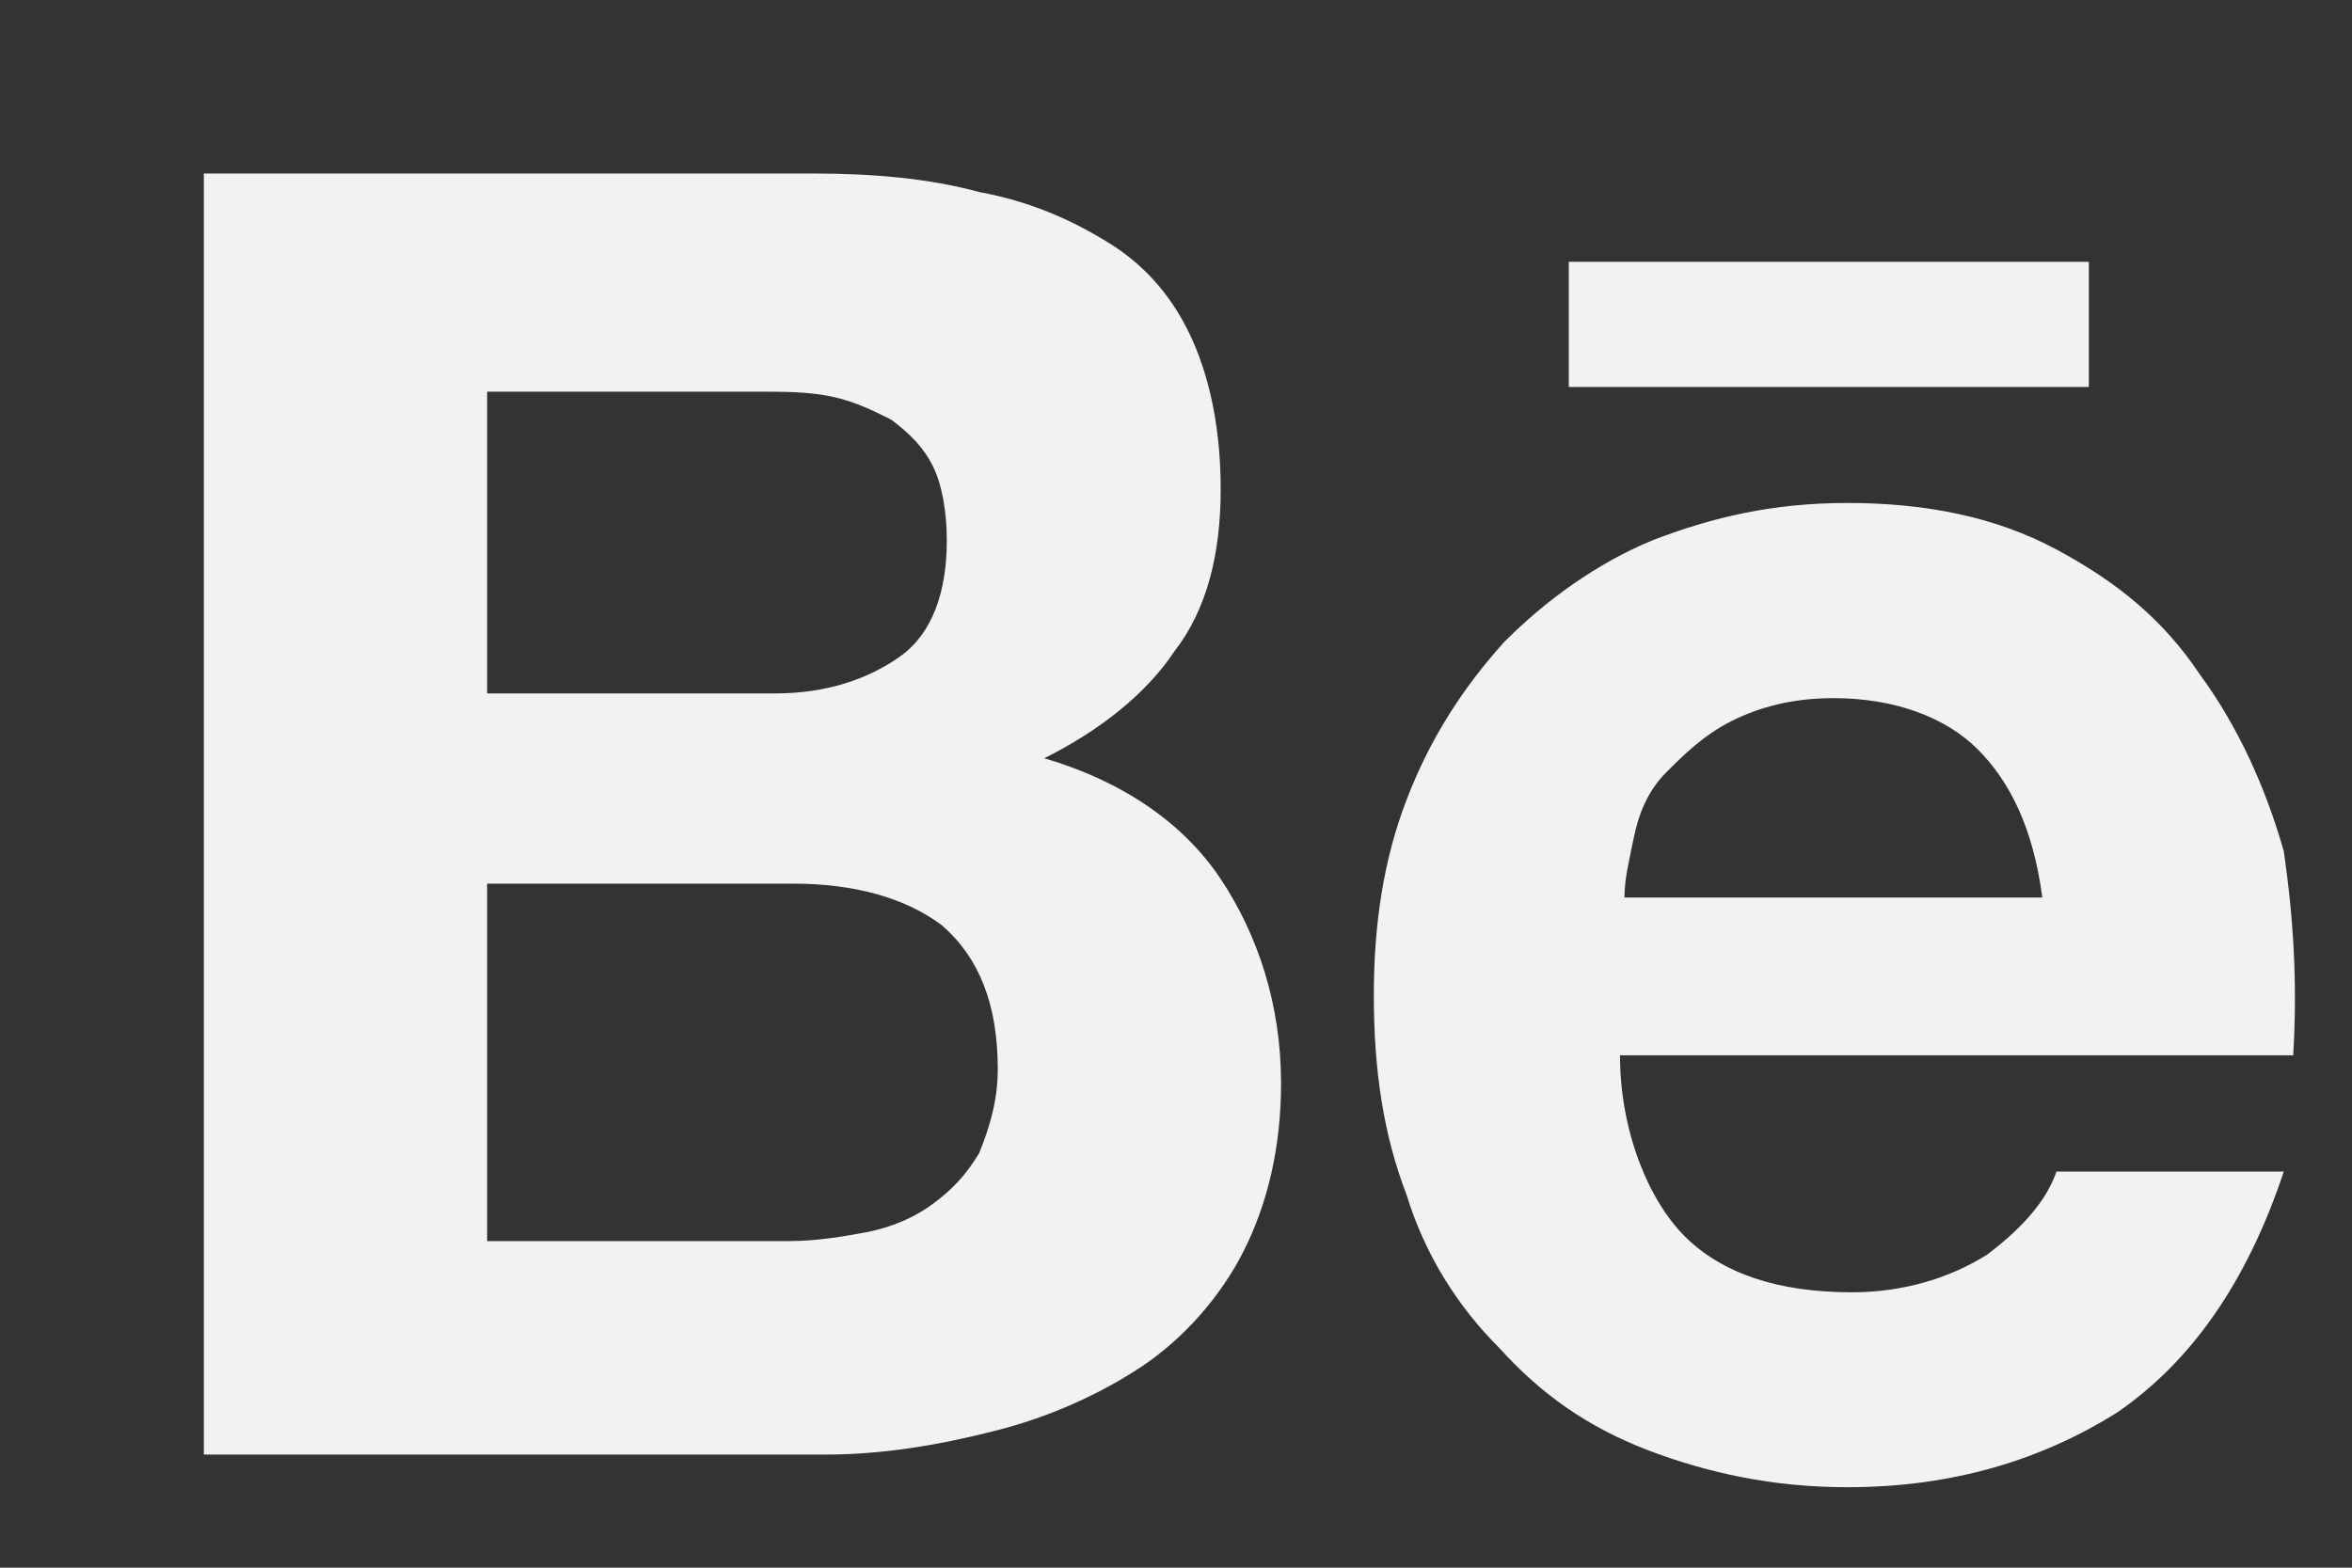 <svg width="9" height="6" viewBox="0 0 9 6" fill="none" xmlns="http://www.w3.org/2000/svg">
<rect x="0" y="0" width="9" height="6" fill="#333333" stroke="none"/>
<path d="M3.108 0.664C3.338 0.664 3.552 0.682 3.747 0.735C3.943 0.771 4.102 0.842 4.245 0.931C4.387 1.019 4.493 1.144 4.564 1.304C4.635 1.464 4.671 1.659 4.671 1.872C4.671 2.121 4.618 2.334 4.493 2.494C4.387 2.654 4.209 2.796 3.996 2.902C4.298 2.991 4.529 3.151 4.671 3.364C4.813 3.578 4.902 3.844 4.902 4.146C4.902 4.395 4.849 4.608 4.76 4.786C4.671 4.963 4.529 5.123 4.369 5.23C4.209 5.336 4.014 5.425 3.8 5.478C3.587 5.532 3.374 5.567 3.161 5.567H0.78V0.664H3.108ZM2.965 2.654C3.161 2.654 3.321 2.6 3.445 2.512C3.569 2.423 3.623 2.263 3.623 2.068C3.623 1.961 3.605 1.854 3.569 1.783C3.534 1.712 3.481 1.659 3.41 1.606C3.338 1.57 3.267 1.535 3.179 1.517C3.09 1.499 3.001 1.499 2.894 1.499H1.864V2.654H2.965ZM3.019 4.75C3.125 4.75 3.232 4.732 3.321 4.715C3.41 4.697 3.498 4.661 3.569 4.608C3.641 4.555 3.694 4.501 3.747 4.413C3.783 4.324 3.818 4.217 3.818 4.093C3.818 3.844 3.747 3.666 3.605 3.542C3.463 3.435 3.267 3.382 3.036 3.382H1.864V4.75H3.019ZM6.447 4.732C6.59 4.874 6.803 4.946 7.087 4.946C7.282 4.946 7.46 4.892 7.602 4.803C7.744 4.697 7.833 4.59 7.869 4.484H8.739C8.597 4.91 8.384 5.212 8.1 5.407C7.815 5.585 7.478 5.692 7.069 5.692C6.785 5.692 6.536 5.638 6.305 5.55C6.074 5.461 5.897 5.336 5.737 5.159C5.577 4.999 5.453 4.803 5.382 4.572C5.293 4.341 5.257 4.093 5.257 3.809C5.257 3.542 5.293 3.293 5.382 3.062C5.47 2.831 5.595 2.636 5.755 2.458C5.914 2.298 6.11 2.156 6.323 2.068C6.554 1.979 6.785 1.925 7.069 1.925C7.371 1.925 7.638 1.979 7.869 2.103C8.1 2.227 8.277 2.37 8.419 2.583C8.562 2.778 8.668 3.009 8.739 3.258C8.775 3.507 8.792 3.755 8.775 4.039H6.199C6.199 4.324 6.305 4.59 6.447 4.732ZM7.567 2.867C7.442 2.743 7.247 2.672 7.016 2.672C6.856 2.672 6.732 2.707 6.625 2.76C6.519 2.814 6.447 2.885 6.376 2.956C6.305 3.027 6.27 3.116 6.252 3.205C6.234 3.293 6.216 3.364 6.216 3.435H7.815C7.78 3.169 7.691 2.991 7.567 2.867ZM6.003 1.002H7.993V1.481H6.003V1.002Z" fill="#F2F2F2"/>
</svg>
